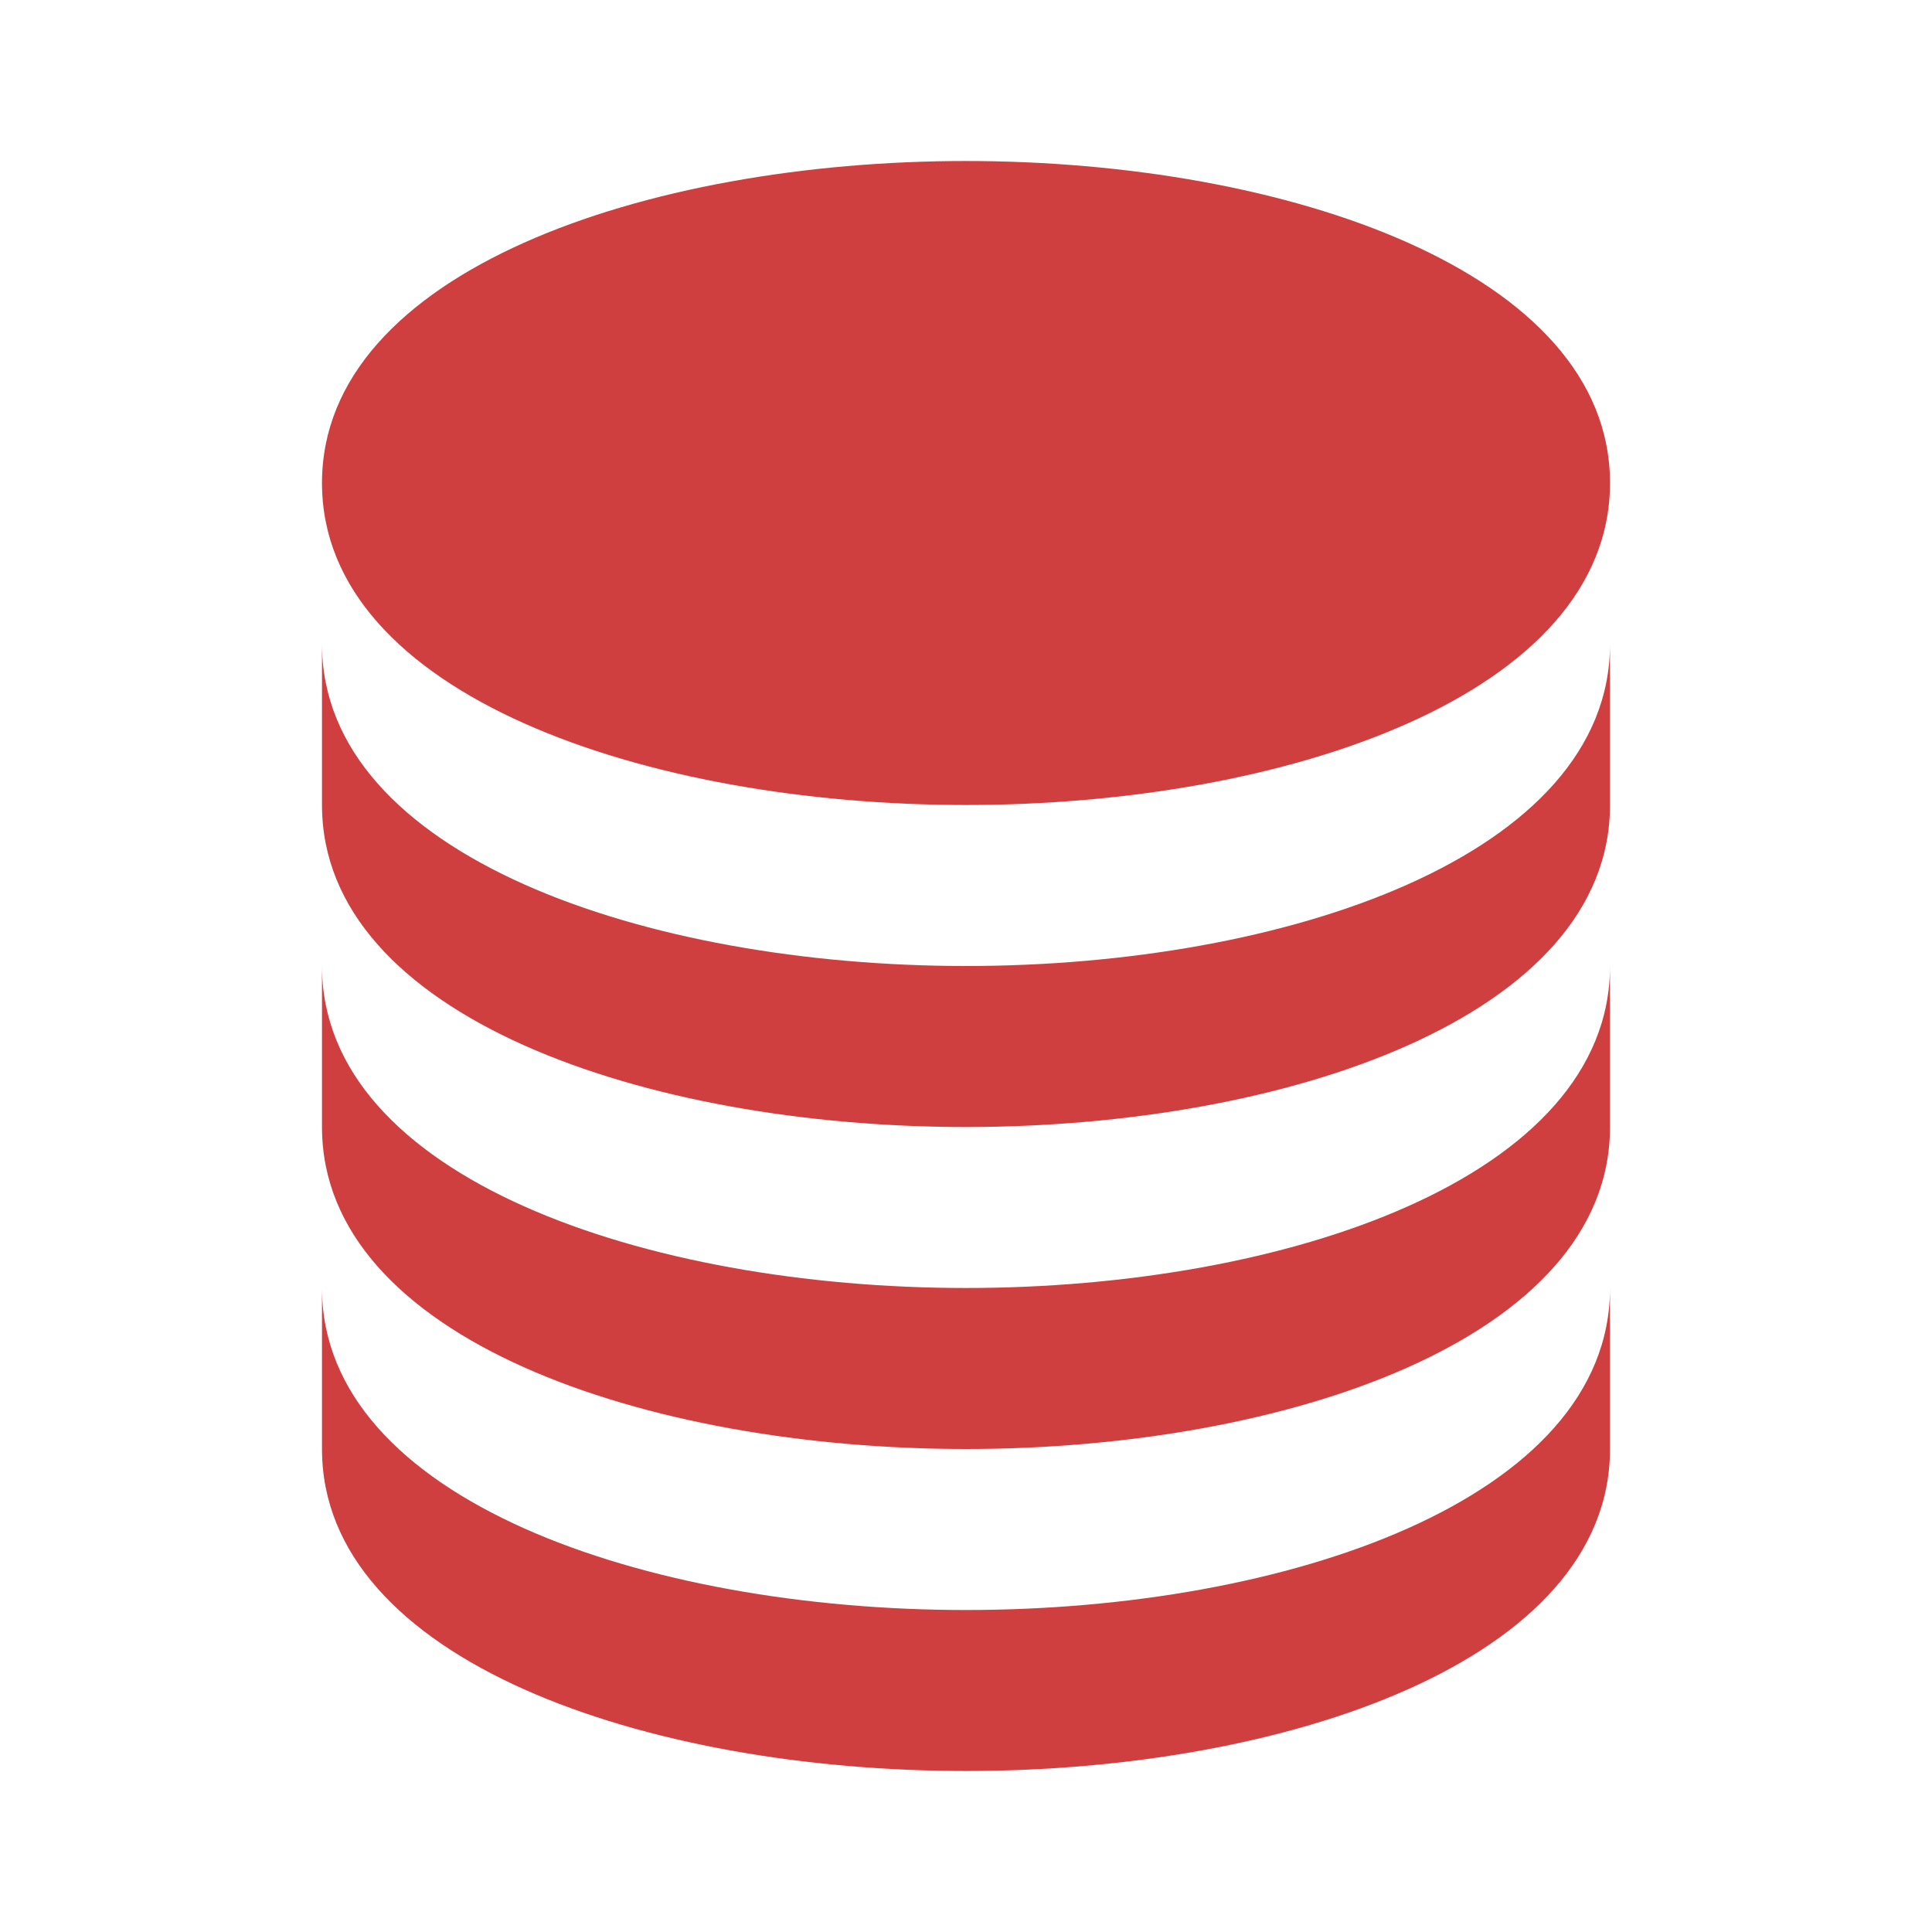 <svg width="80" height="80" viewBox="0 0 80 80" fill="none" xmlns="http://www.w3.org/2000/svg">
<path d="M40 33.333C53.253 33.333 66.667 28.753 66.667 20C66.667 11.247 53.253 6.667 40 6.667C26.747 6.667 13.333 11.247 13.333 20C13.333 28.753 26.747 33.333 40 33.333Z" fill="#D03F3F"/>
<path d="M13.333 33.333C13.333 42.087 26.747 46.667 40 46.667C53.253 46.667 66.667 42.087 66.667 33.333V26.667C66.667 35.42 53.253 40 40 40C26.747 40 13.333 35.42 13.333 26.667V33.333Z" fill="#D03F3F"/>
<path d="M13.333 46.667C13.333 55.42 26.747 60 40 60C53.253 60 66.667 55.42 66.667 46.667V40C66.667 48.753 53.253 53.333 40 53.333C26.747 53.333 13.333 48.753 13.333 40V46.667Z" fill="#D03F3F"/>
<path d="M13.333 60C13.333 68.753 26.747 73.333 40 73.333C53.253 73.333 66.667 68.753 66.667 60V53.333C66.667 62.087 53.253 66.667 40 66.667C26.747 66.667 13.333 62.087 13.333 53.333V60Z" fill="#D03F3F"/>
</svg>
